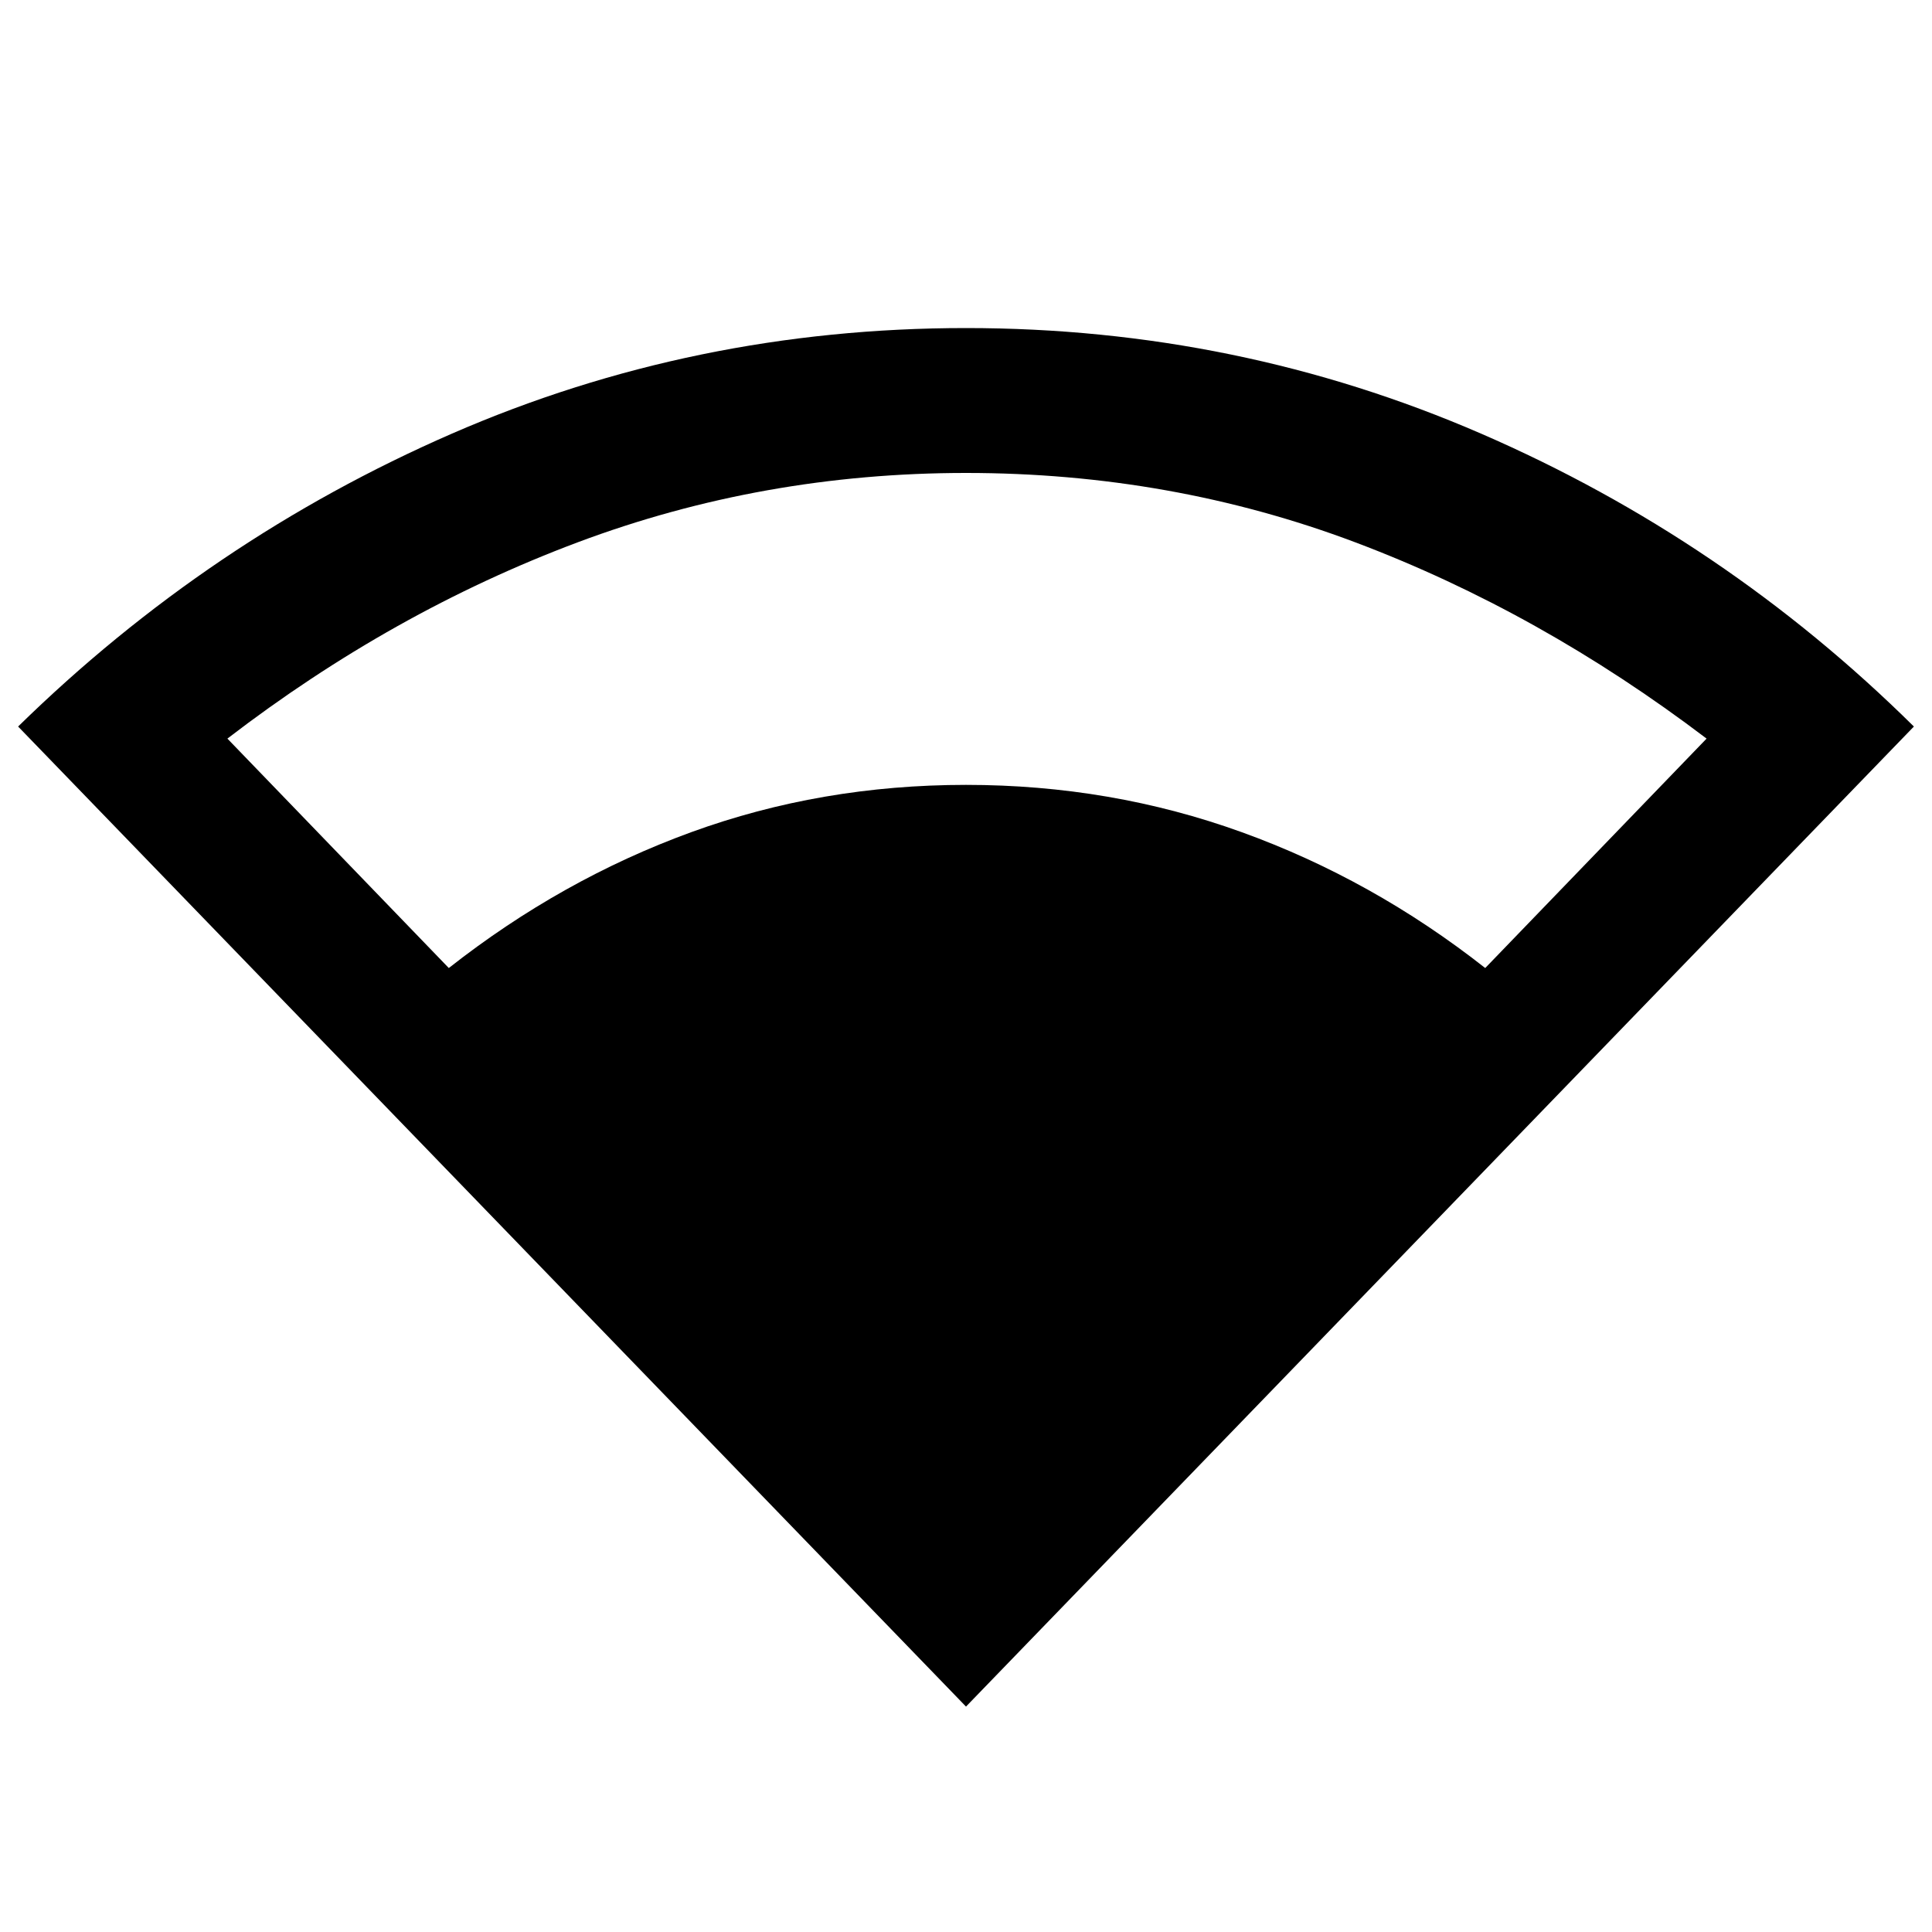 <svg xmlns="http://www.w3.org/2000/svg" height="40" width="40"><path d="M20 35.333.375 15.042q3.958-3.875 8.979-6.063Q14.375 6.792 20 6.792q5.625 0 10.667 2.187 5.041 2.188 8.958 6.063ZM9.292 20.042q2.333-1.834 5.02-2.813Q17 16.25 20 16.25q3 0 5.708.979 2.709.979 5.042 2.813l4.583-4.75q-3.458-2.625-7.271-4.063Q24.25 9.792 20 9.792q-4.208 0-8.042 1.437-3.833 1.438-7.25 4.063Z"/></svg>